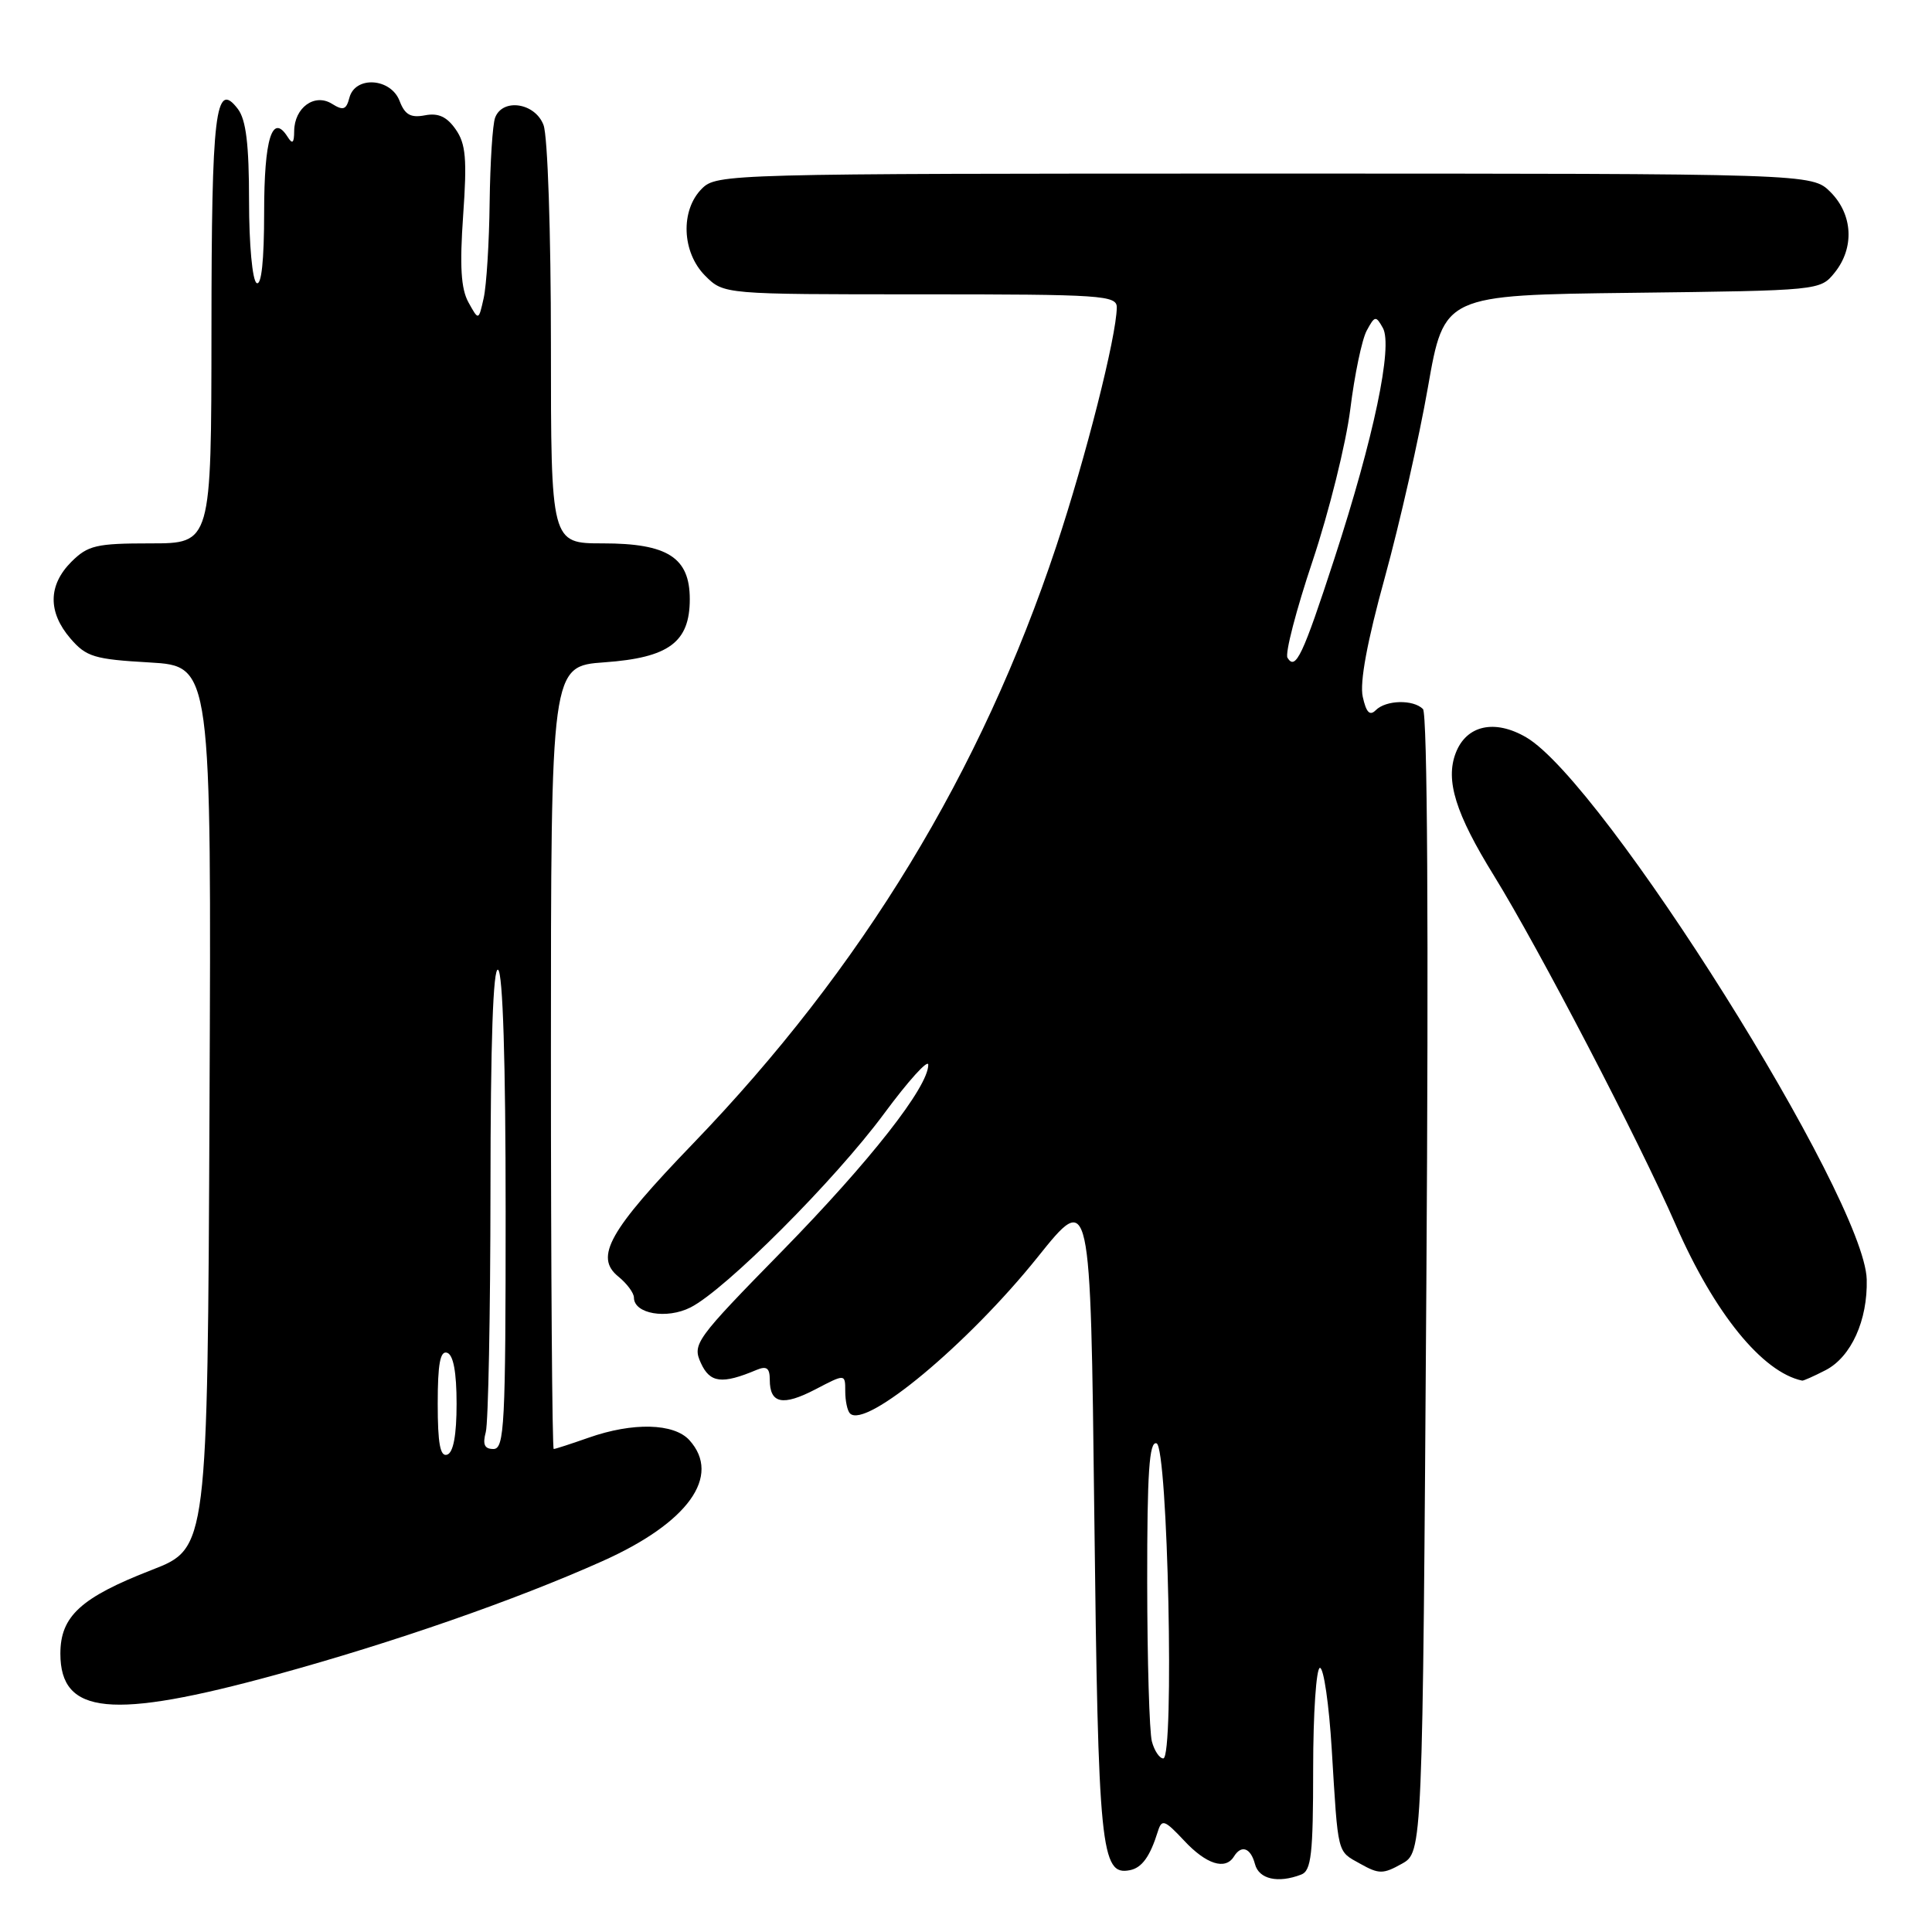 <?xml version="1.0" encoding="UTF-8" standalone="no"?>
<!DOCTYPE svg PUBLIC "-//W3C//DTD SVG 1.1//EN" "http://www.w3.org/Graphics/SVG/1.1/DTD/svg11.dtd" >
<svg xmlns="http://www.w3.org/2000/svg" xmlns:xlink="http://www.w3.org/1999/xlink" version="1.1" viewBox="0 0 256 256">
 <g >
 <path fill="currentColor"
d=" M 172.42 248.39 C 173.75 247.88 174.00 245.68 174.00 234.39 C 174.00 227.03 174.41 221.00 174.90 221.00 C 175.40 221.00 176.10 225.84 176.46 231.75 C 177.33 245.99 177.13 245.22 180.26 246.97 C 182.72 248.35 183.28 248.34 185.75 246.96 C 188.50 245.42 188.50 245.42 189.00 170.16 C 189.31 123.25 189.14 94.54 188.55 93.95 C 187.26 92.66 183.65 92.75 182.30 94.10 C 181.50 94.90 181.03 94.41 180.57 92.32 C 180.15 90.42 181.16 84.98 183.51 76.47 C 185.47 69.33 188.04 58.01 189.21 51.30 C 191.35 39.10 191.35 39.10 216.26 38.80 C 241.08 38.50 241.19 38.49 243.09 36.14 C 245.75 32.85 245.52 28.43 242.55 25.45 C 240.09 23.00 240.09 23.00 167.55 23.00 C 96.33 23.00 94.96 23.04 93.00 25.00 C 90.13 27.87 90.34 33.44 93.45 36.55 C 95.91 39.00 95.91 39.00 121.95 39.00 C 146.10 39.00 148.00 39.13 147.98 40.75 C 147.93 44.61 143.87 60.63 139.95 72.42 C 130.00 102.34 114.23 128.27 91.88 151.48 C 80.69 163.09 78.74 166.56 81.93 169.15 C 83.07 170.07 84.00 171.33 84.00 171.94 C 84.00 174.09 88.34 174.84 91.50 173.24 C 96.15 170.88 110.64 156.37 117.14 147.57 C 120.36 143.21 123.00 140.29 123.00 141.09 C 123.00 144.03 115.29 153.86 103.66 165.75 C 92.14 177.51 91.72 178.09 92.87 180.61 C 94.07 183.25 95.67 183.45 100.25 181.52 C 101.59 180.96 102.00 181.27 102.00 182.83 C 102.00 185.99 103.71 186.35 108.04 184.10 C 112.00 182.03 112.00 182.03 112.00 184.35 C 112.00 185.62 112.28 186.95 112.63 187.29 C 114.71 189.38 128.28 178.07 137.50 166.57 C 144.50 157.83 144.50 157.83 145.00 200.67 C 145.52 245.08 145.87 248.57 149.71 247.81 C 151.31 247.50 152.39 246.00 153.43 242.65 C 153.95 241.00 154.32 241.14 156.91 243.90 C 159.83 247.03 162.36 247.84 163.50 246.00 C 164.49 244.40 165.72 244.84 166.29 247.00 C 166.81 249.00 169.33 249.58 172.42 248.39 Z  M 36.58 221.91 C 52.08 217.66 68.30 212.02 79.80 206.87 C 91.18 201.79 95.64 195.58 91.35 190.83 C 89.30 188.57 83.85 188.44 78.00 190.50 C 75.66 191.32 73.58 192.00 73.37 192.00 C 73.17 192.00 73.00 168.66 73.00 140.13 C 73.00 88.27 73.00 88.27 80.10 87.76 C 88.63 87.15 91.40 85.10 91.40 79.39 C 91.40 73.88 88.47 72.00 79.89 72.00 C 73.00 72.00 73.00 72.00 73.00 45.57 C 73.00 30.81 72.57 18.00 72.02 16.57 C 70.91 13.62 66.61 12.97 65.61 15.58 C 65.27 16.45 64.95 21.51 64.88 26.83 C 64.82 32.15 64.46 37.85 64.09 39.50 C 63.42 42.50 63.42 42.50 62.07 40.06 C 61.08 38.26 60.90 35.27 61.37 28.54 C 61.90 21.05 61.72 19.05 60.38 17.14 C 59.21 15.46 58.07 14.94 56.31 15.28 C 54.42 15.64 53.65 15.21 52.95 13.38 C 51.79 10.33 47.07 10.02 46.30 12.94 C 45.88 14.55 45.48 14.69 43.98 13.75 C 41.68 12.32 39.01 14.26 38.98 17.37 C 38.97 18.97 38.75 19.16 38.10 18.12 C 36.07 14.93 35.00 18.39 35.00 28.12 C 35.00 34.53 34.64 37.90 34.00 37.50 C 33.44 37.15 33.00 32.39 33.00 26.63 C 33.00 19.12 32.60 15.86 31.52 14.44 C 28.54 10.53 28.03 14.78 28.02 43.75 C 28.00 72.00 28.00 72.00 19.95 72.00 C 12.75 72.00 11.65 72.26 9.45 74.45 C 6.37 77.54 6.33 81.11 9.33 84.60 C 11.43 87.04 12.48 87.36 19.84 87.78 C 28.02 88.26 28.02 88.26 27.76 146.70 C 27.50 205.15 27.50 205.15 20.12 208.02 C 10.70 211.68 8.00 214.16 8.00 219.12 C 8.00 227.23 14.76 227.89 36.58 221.91 Z  M 241.91 181.55 C 245.29 179.80 247.49 174.94 247.35 169.53 C 247.07 158.77 212.46 103.67 202.23 97.70 C 198.05 95.26 194.30 96.09 192.89 99.78 C 191.50 103.40 192.87 107.81 197.95 116.02 C 203.90 125.66 217.17 151.14 222.04 162.29 C 227.16 174.00 233.51 181.82 238.80 182.94 C 238.96 182.97 240.36 182.35 241.91 181.55 Z  M 152.63 230.75 C 152.30 229.51 152.02 220.03 152.01 209.67 C 152.00 195.04 152.28 190.93 153.25 191.25 C 154.75 191.75 155.63 233.00 154.14 233.00 C 153.64 233.00 152.96 231.99 152.63 230.75 Z  M 170.60 87.16 C 170.25 86.60 171.75 80.82 173.93 74.32 C 176.10 67.82 178.35 58.78 178.92 54.23 C 179.48 49.69 180.46 45.00 181.09 43.82 C 182.17 41.82 182.31 41.80 183.24 43.46 C 184.58 45.87 182.04 57.98 176.82 74.00 C 172.62 86.89 171.67 88.90 170.60 87.16 Z  M 58.00 186.00 C 58.00 180.71 58.33 178.94 59.25 179.25 C 60.07 179.52 60.50 181.82 60.50 186.00 C 60.50 190.18 60.07 192.48 59.25 192.75 C 58.33 193.06 58.00 191.29 58.00 186.00 Z  M 64.37 189.75 C 64.70 188.51 64.98 174.09 64.99 157.69 C 65.00 138.08 65.34 128.09 66.00 128.50 C 66.63 128.89 67.00 140.68 67.00 160.56 C 67.00 188.85 66.84 192.00 65.38 192.00 C 64.19 192.00 63.93 191.40 64.37 189.75 Z "/>
</g>
</svg>